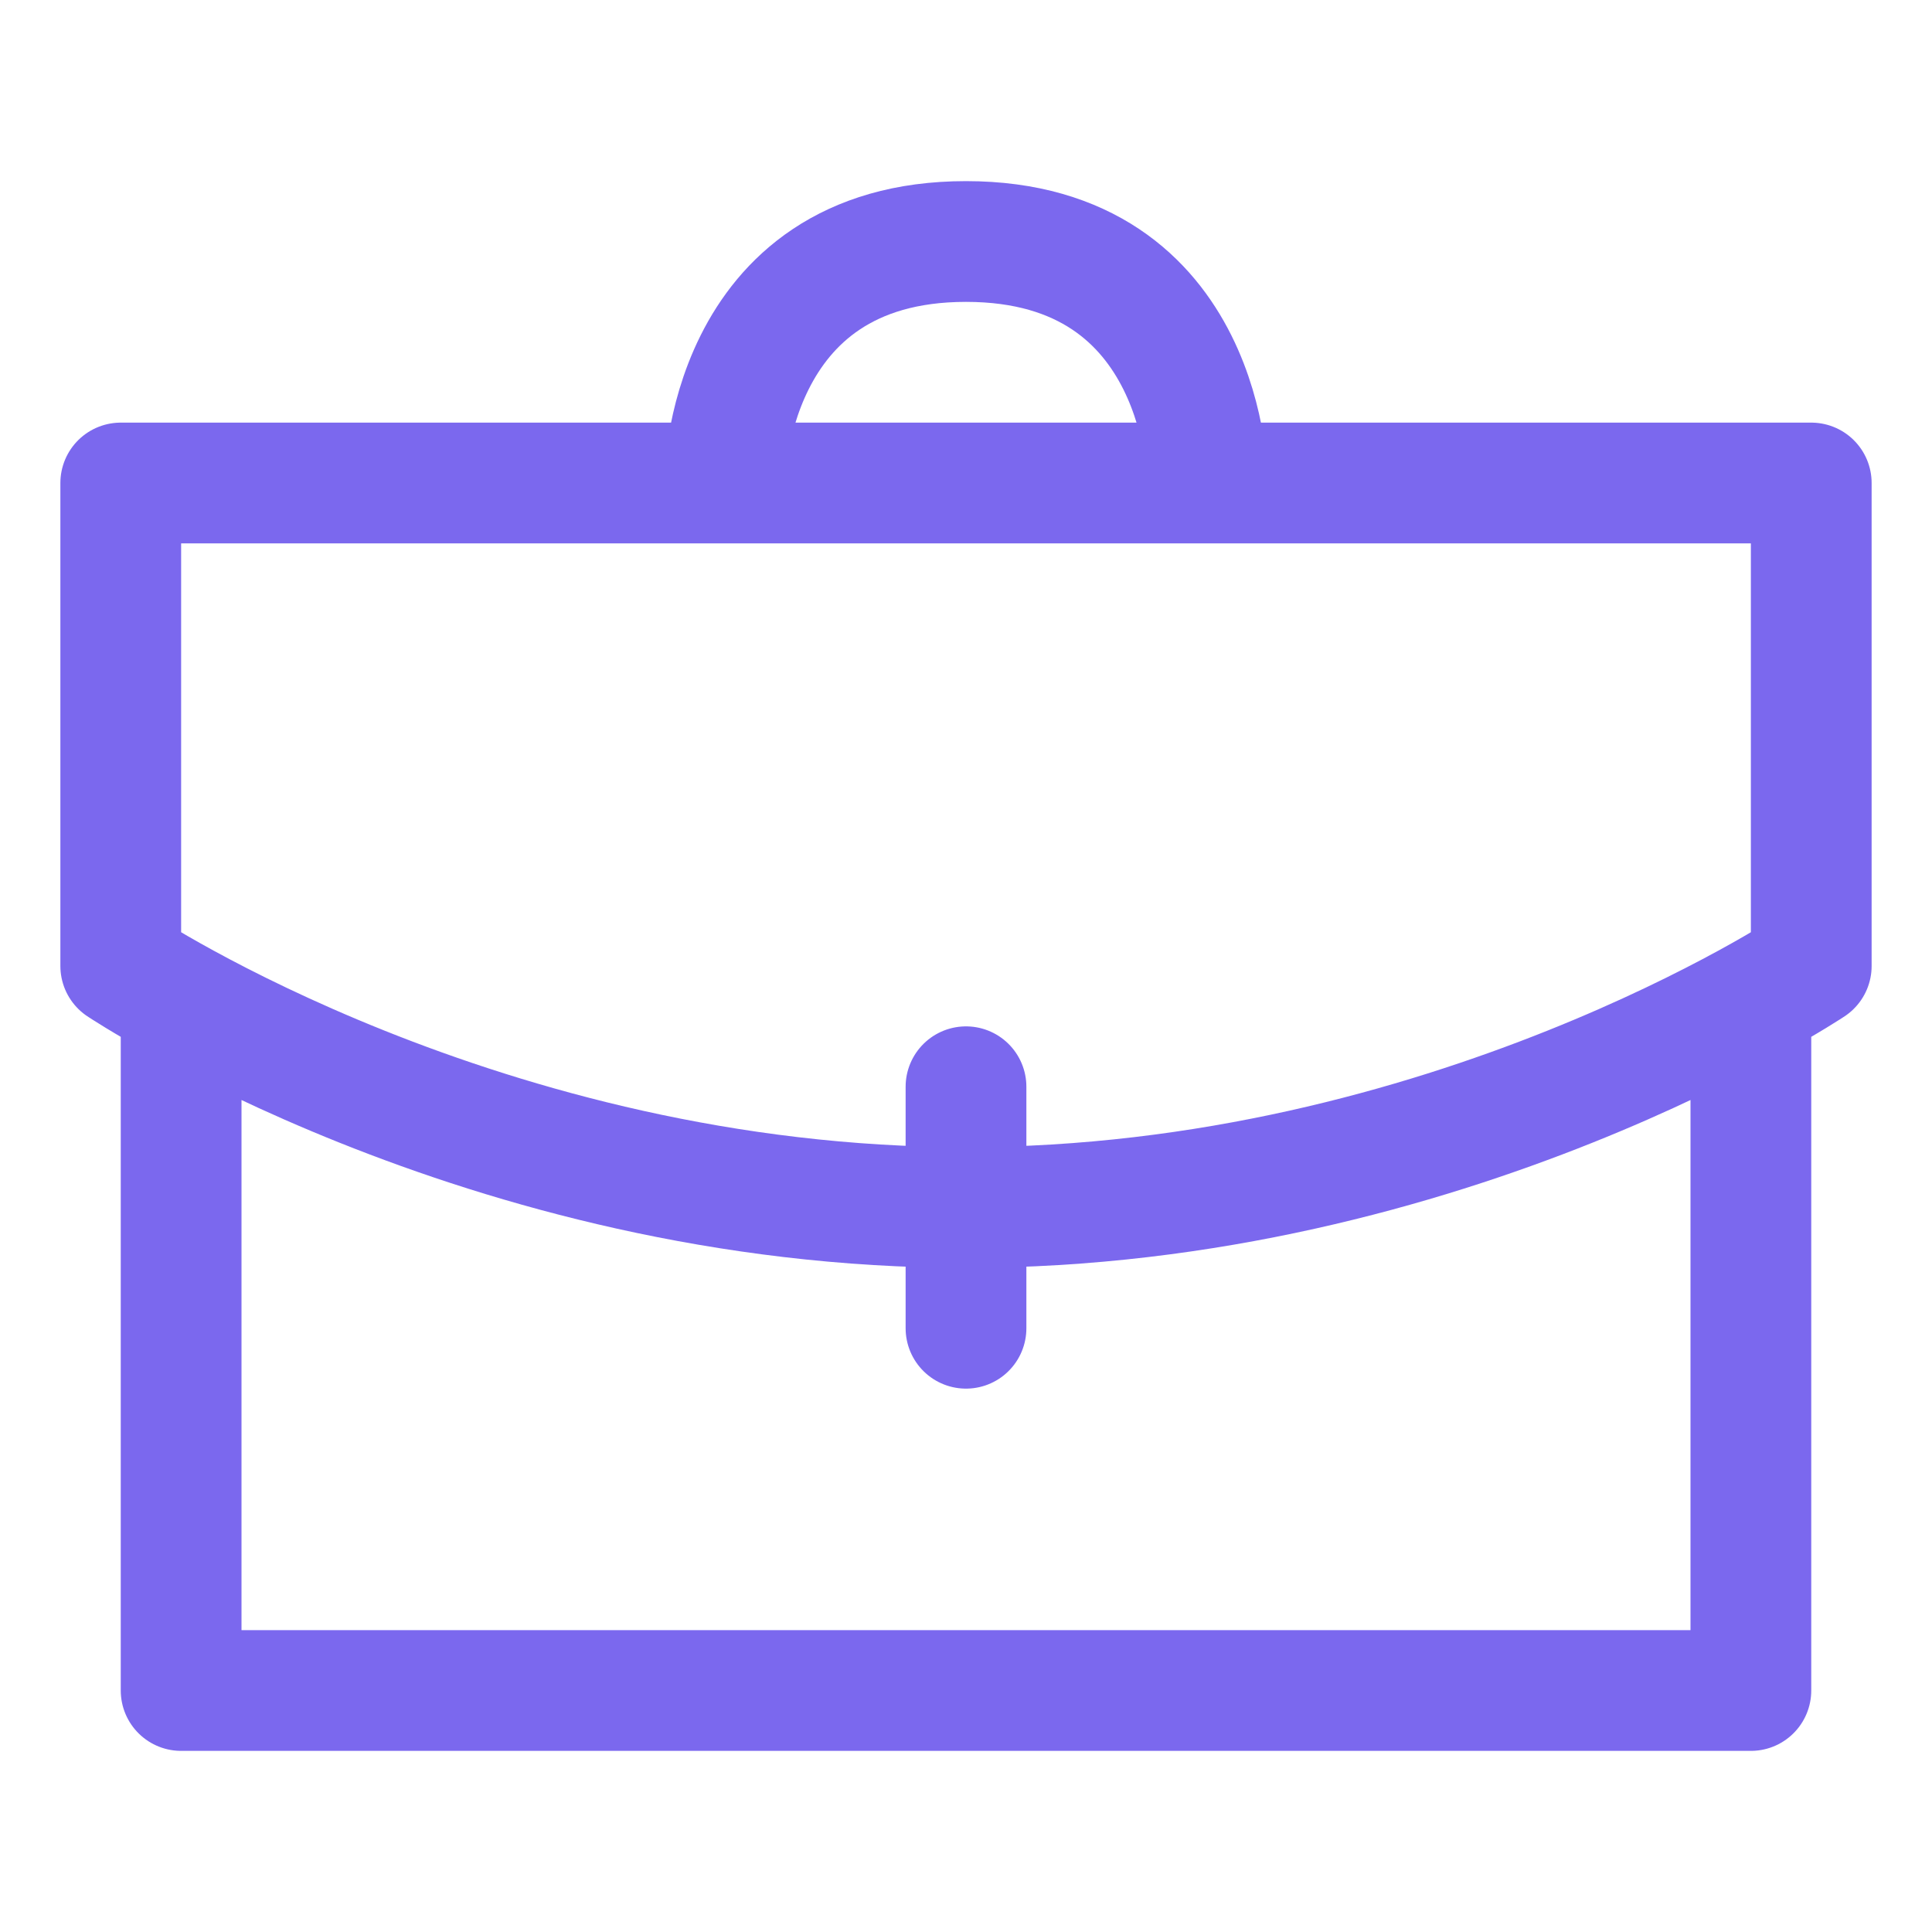 <svg xmlns="http://www.w3.org/2000/svg" xmlns:xlink="http://www.w3.org/1999/xlink" aria-hidden="true" role="img" width="1em" height="1em" preserveAspectRatio="xMidYMid meet" viewBox="0 0 32 32"><g fill="none" stroke="mediumslateblue" stroke-linecap="round" stroke-linejoin="round" stroke-width="2"><path d="M29 17v11H3V17M2 8h28v8s-6 4-14 4s-14-4-14-4V8zm14 14v-4m4-10s0-4-4-4s-4 4-4 4"/></g></svg>